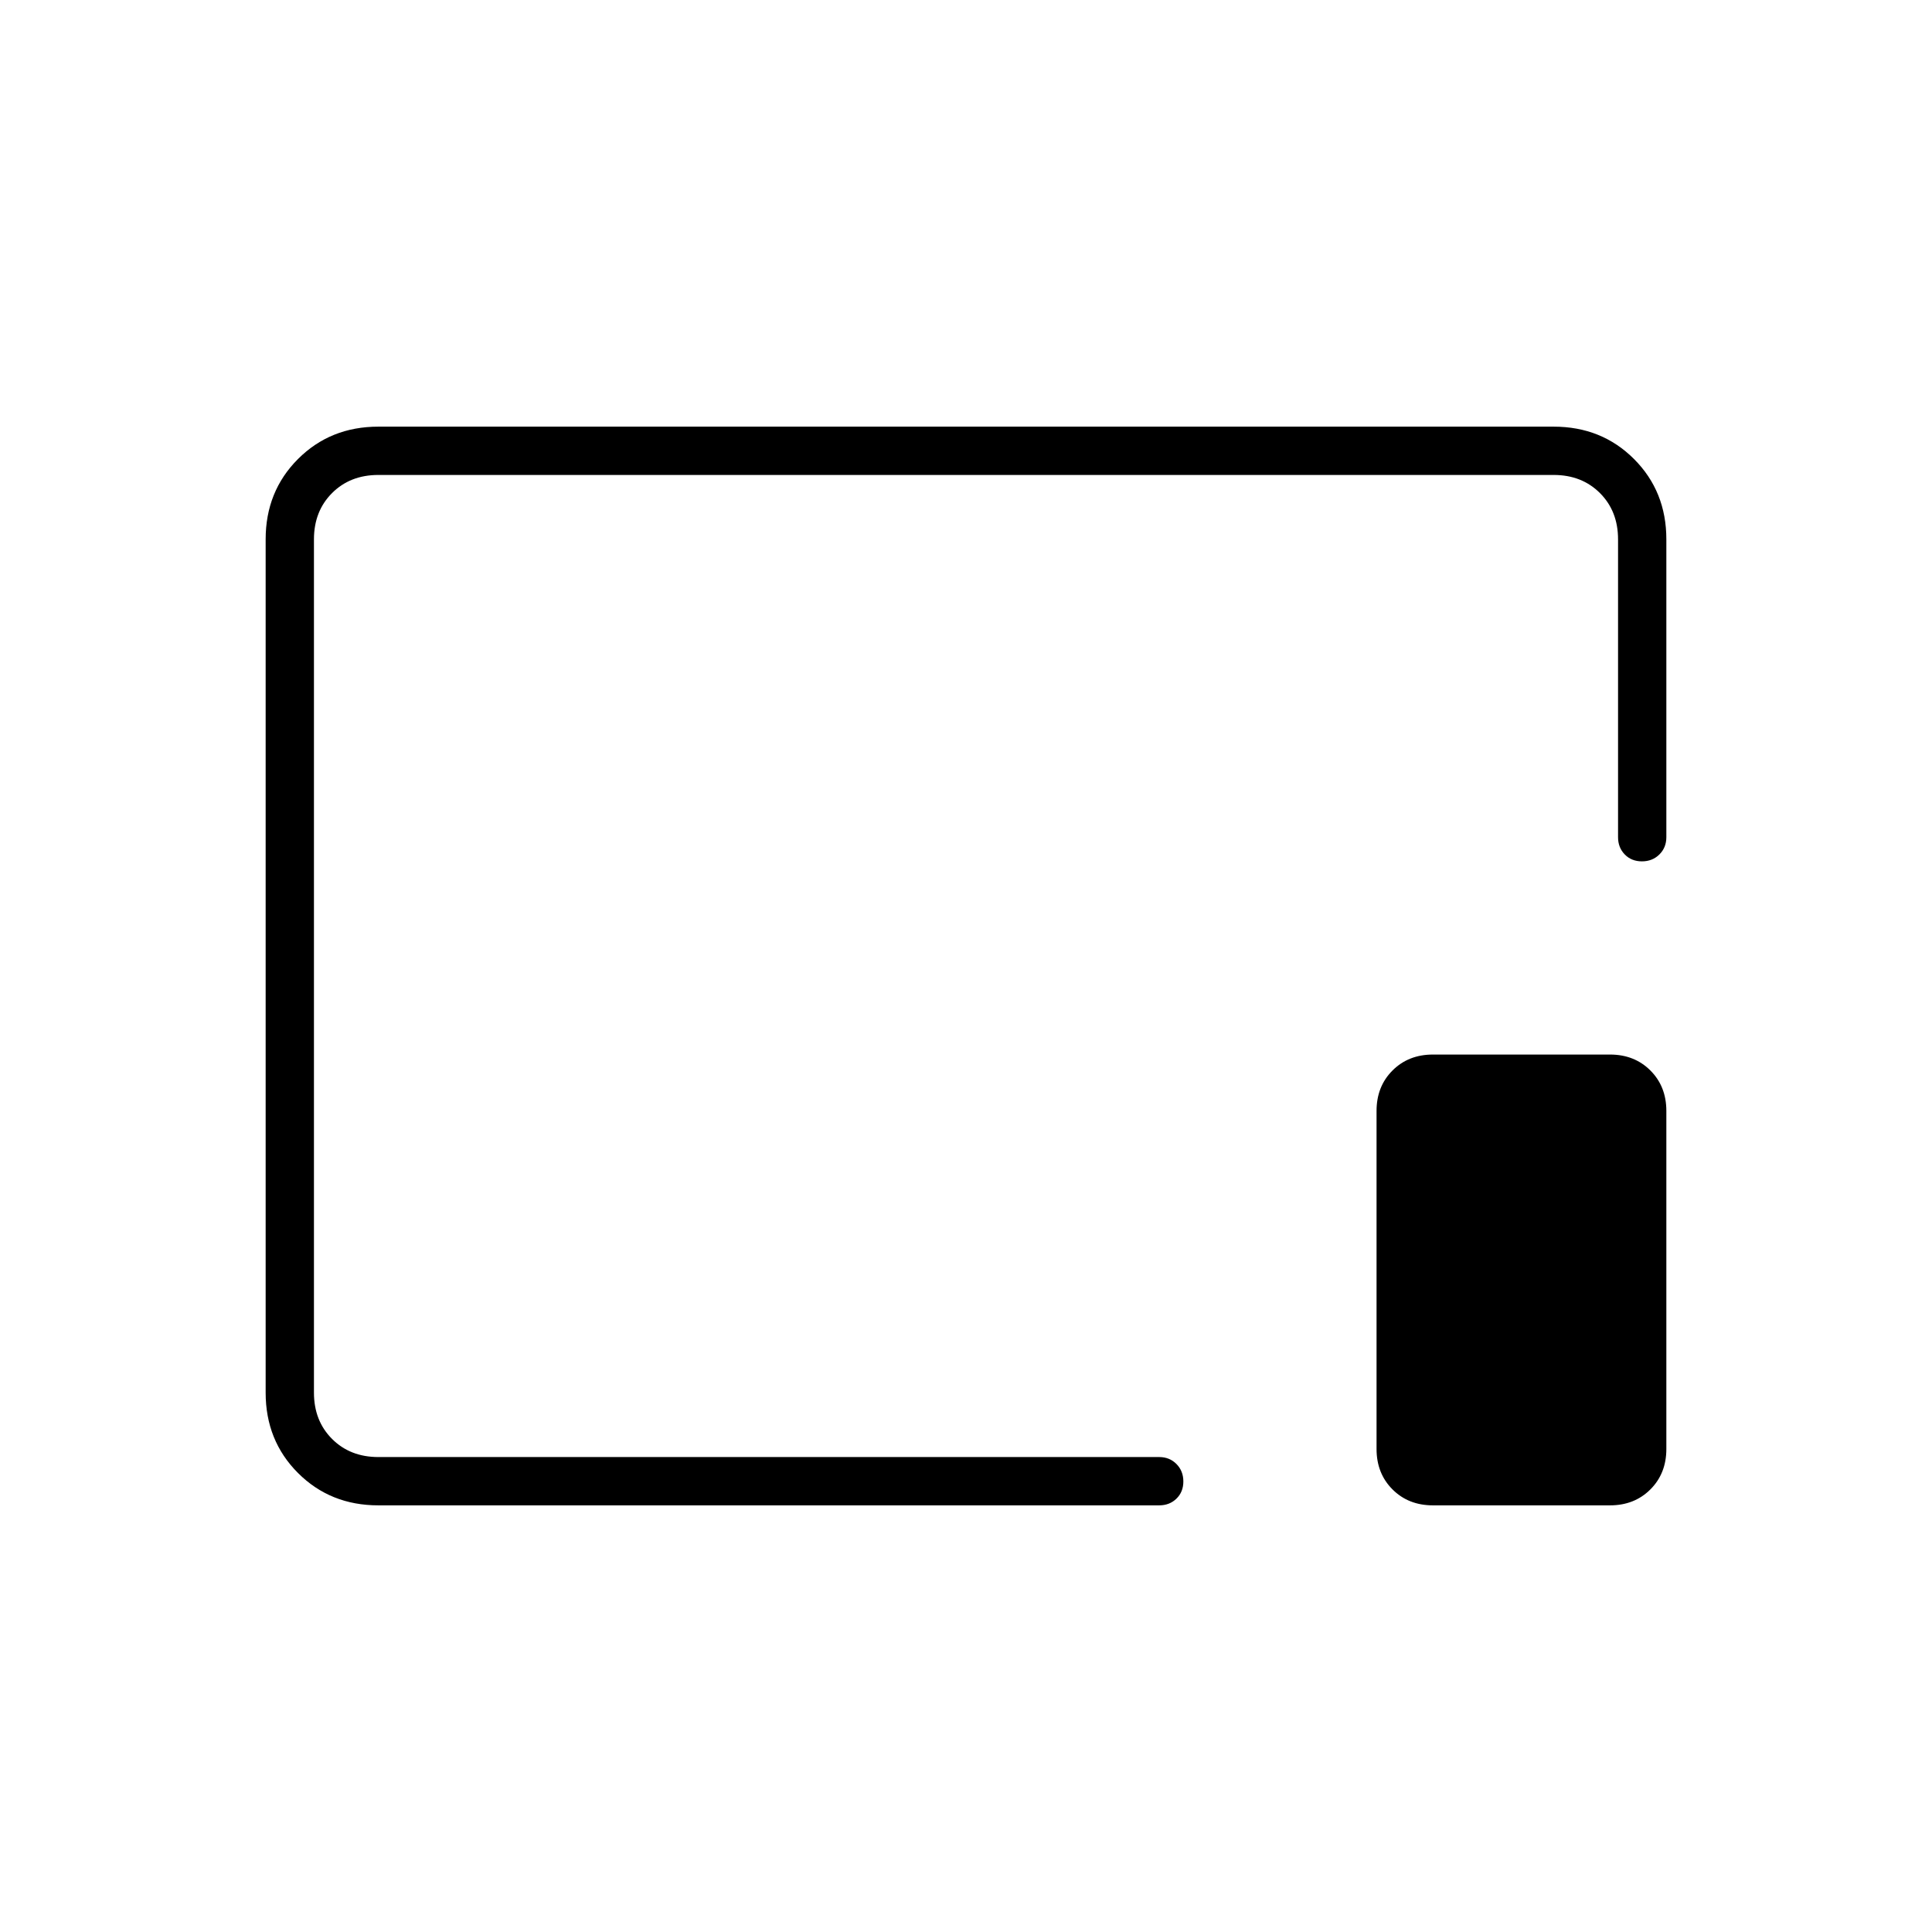 <svg xmlns="http://www.w3.org/2000/svg" height="40" viewBox="0 96 960 960" width="40"><path d="M188 844q-23.85 0-39.925-16.075Q132 811.85 132 788V364q0-23.85 16.075-39.925Q164.15 308 188 308h584q23.85 0 39.925 16.075Q828 340.15 828 364v148q0 5.15-3.462 8.575-3.462 3.425-8.667 3.425-5.204 0-8.538-3.425Q804 517.15 804 512V364q0-14-9-23t-23-9H188q-14 0-23 9t-9 23v424q0 14 9 23t23 9h388q5.15 0 8.575 3.462 3.425 3.462 3.425 8.667 0 5.204-3.425 8.538Q581.15 844 576 844H188Zm524 0q-12.15 0-20.075-7.925Q684 828.15 684 816V648q0-12.15 7.925-20.075Q699.85 620 712 620h88q12.15 0 20.075 7.925Q828 635.85 828 648v168q0 12.15-7.925 20.075Q812.15 844 800 844h-88ZM480 576Z"/></svg>